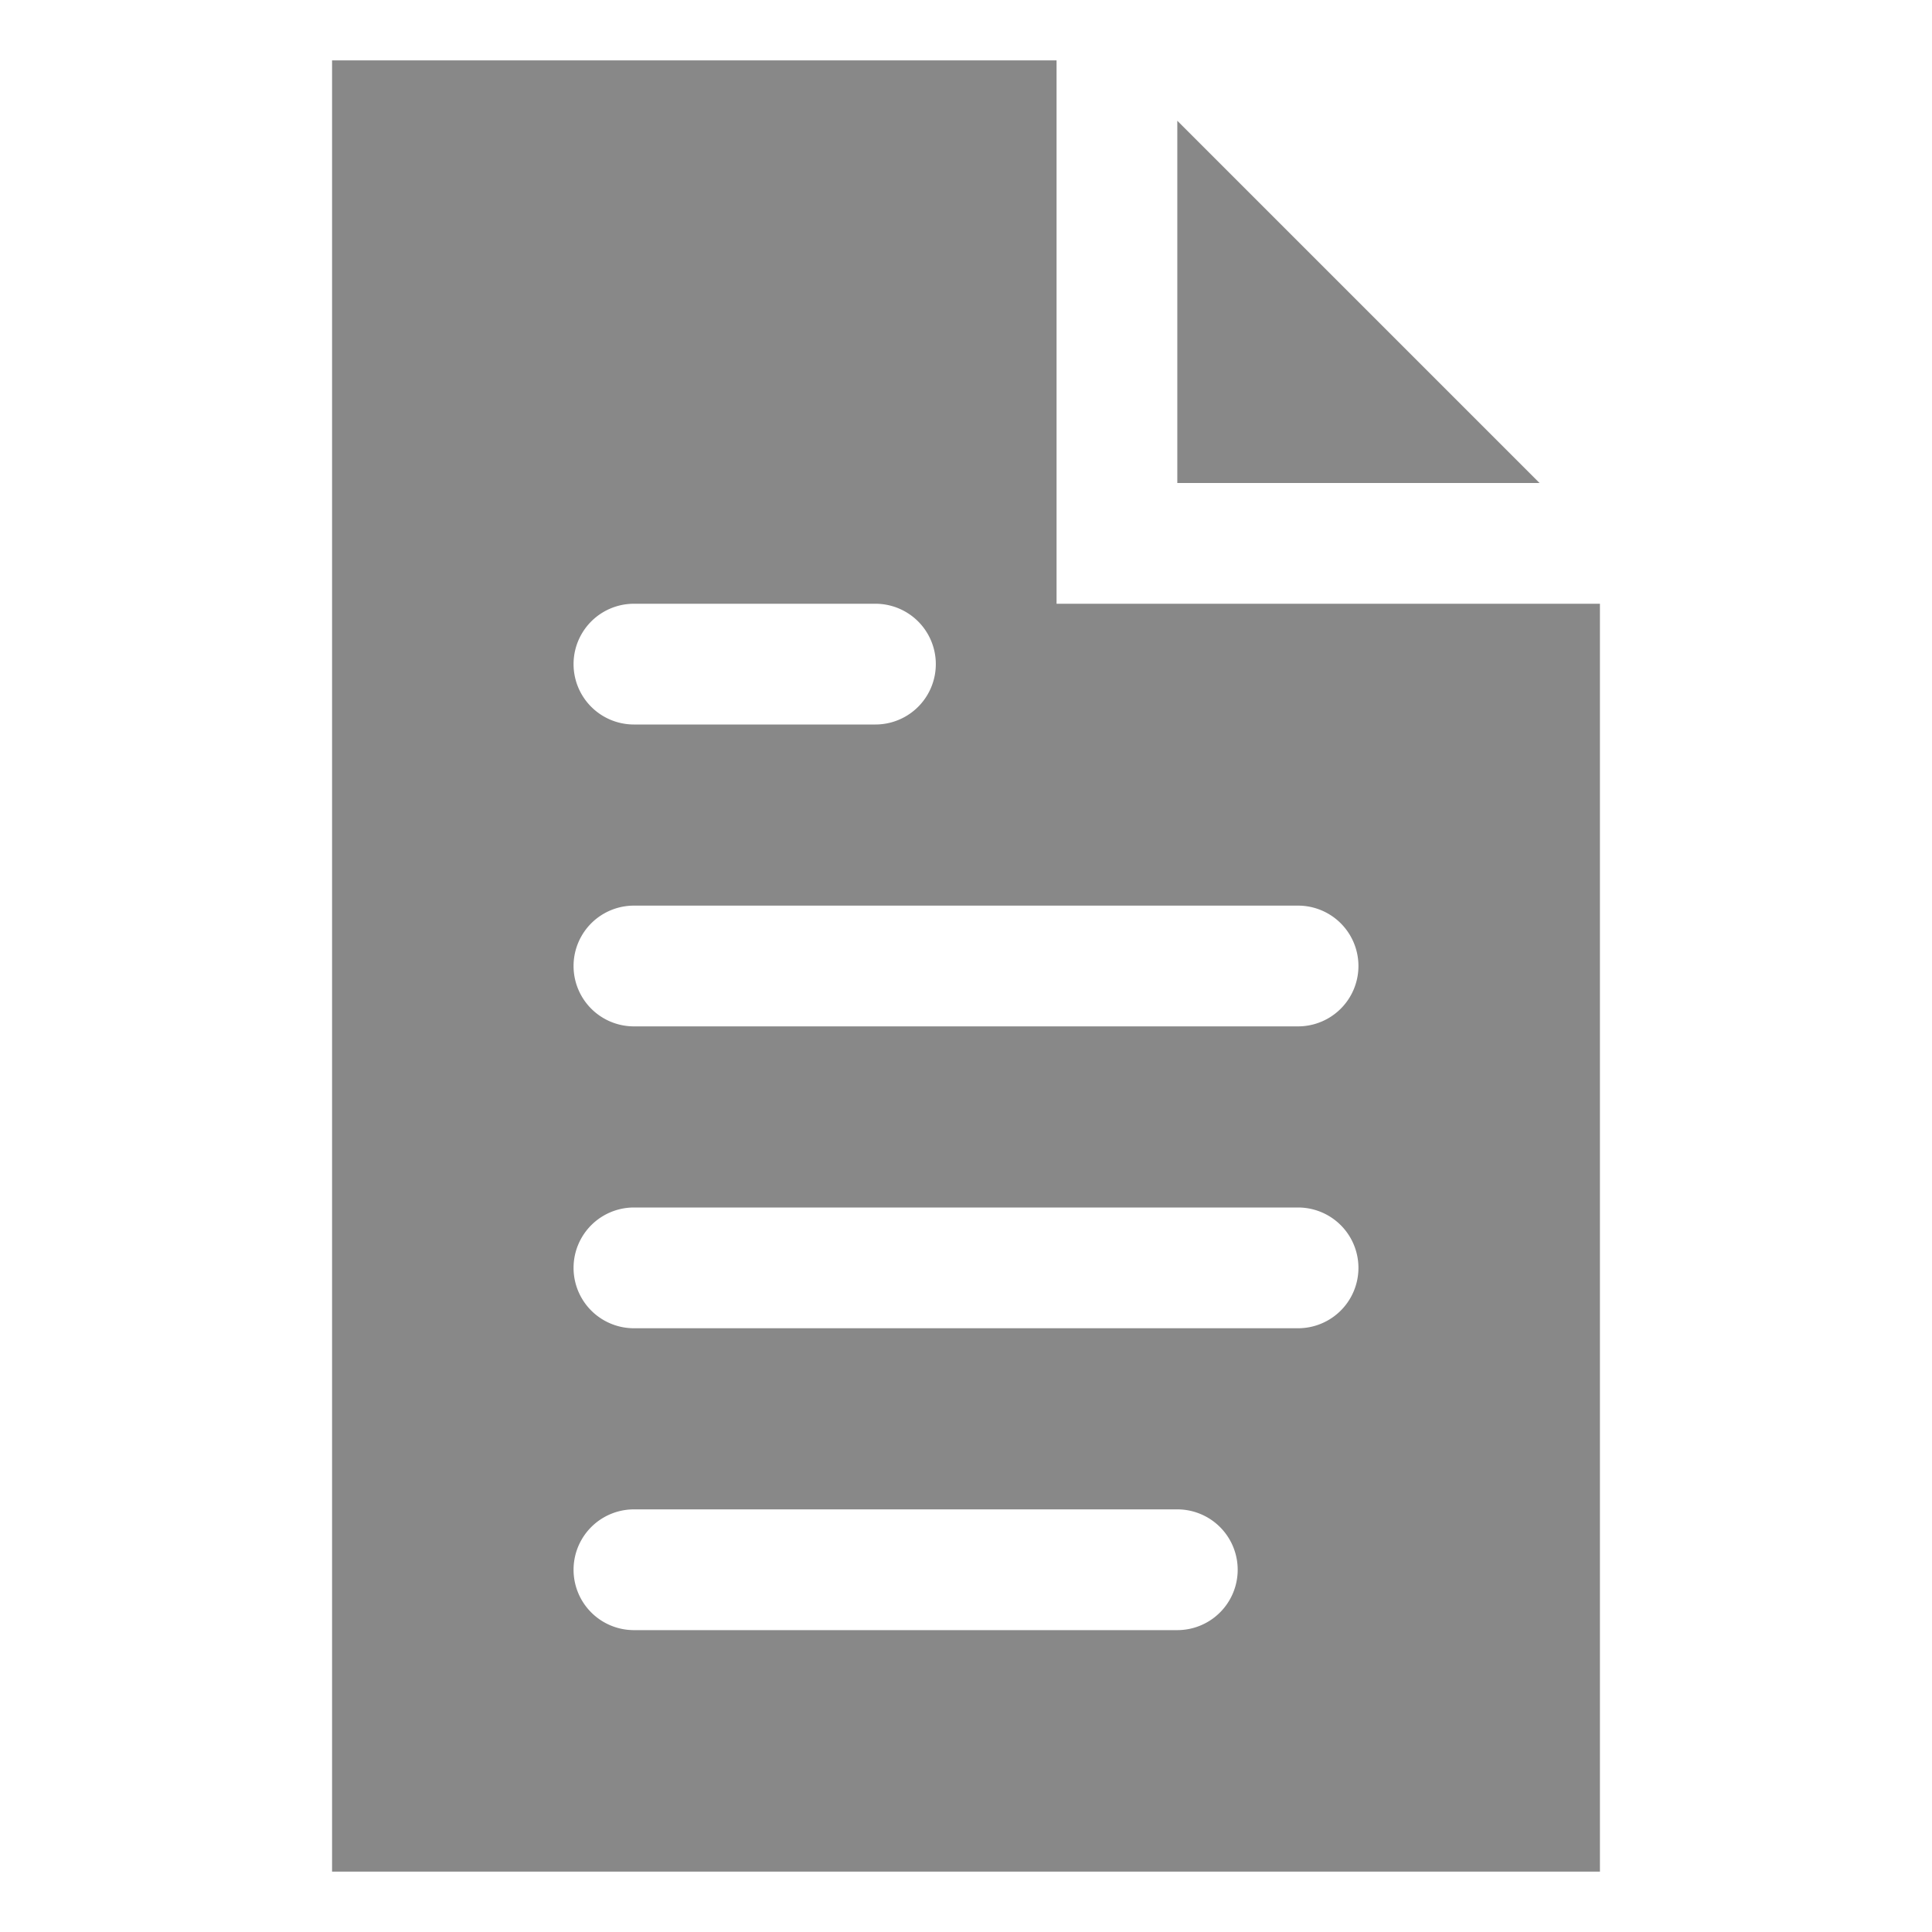 <svg xmlns="http://www.w3.org/2000/svg" viewBox="0 0 64 64" aria-labelledby="title"
aria-describedby="desc" role="img" xmlns:xlink="http://www.w3.org/1999/xlink" width="16" height="16">
  <title>Document</title>
  <desc>A solid styled icon from Orion Icon Library.</desc>
  <path data-name="layer1"
  fill="#888888" d="M39 4v12h12L39 4z"></path>
  <path data-name="layer1" d="M35 2H11v60h42V20H35zM21 20h8a2 2 0 1 1 0 4h-8a2 2 0 0 1 0-4zm18 34H21a2 2 0 0 1 0-4h18a2 2 0 0 1 0 4zm4-10H21a2 2 0 0 1 0-4h22a2 2 0 0 1 0 4zm0-14a2 2 0 0 1 0 4H21a2 2 0 0 1 0-4z"
  fill="#888888"></path>
</svg>